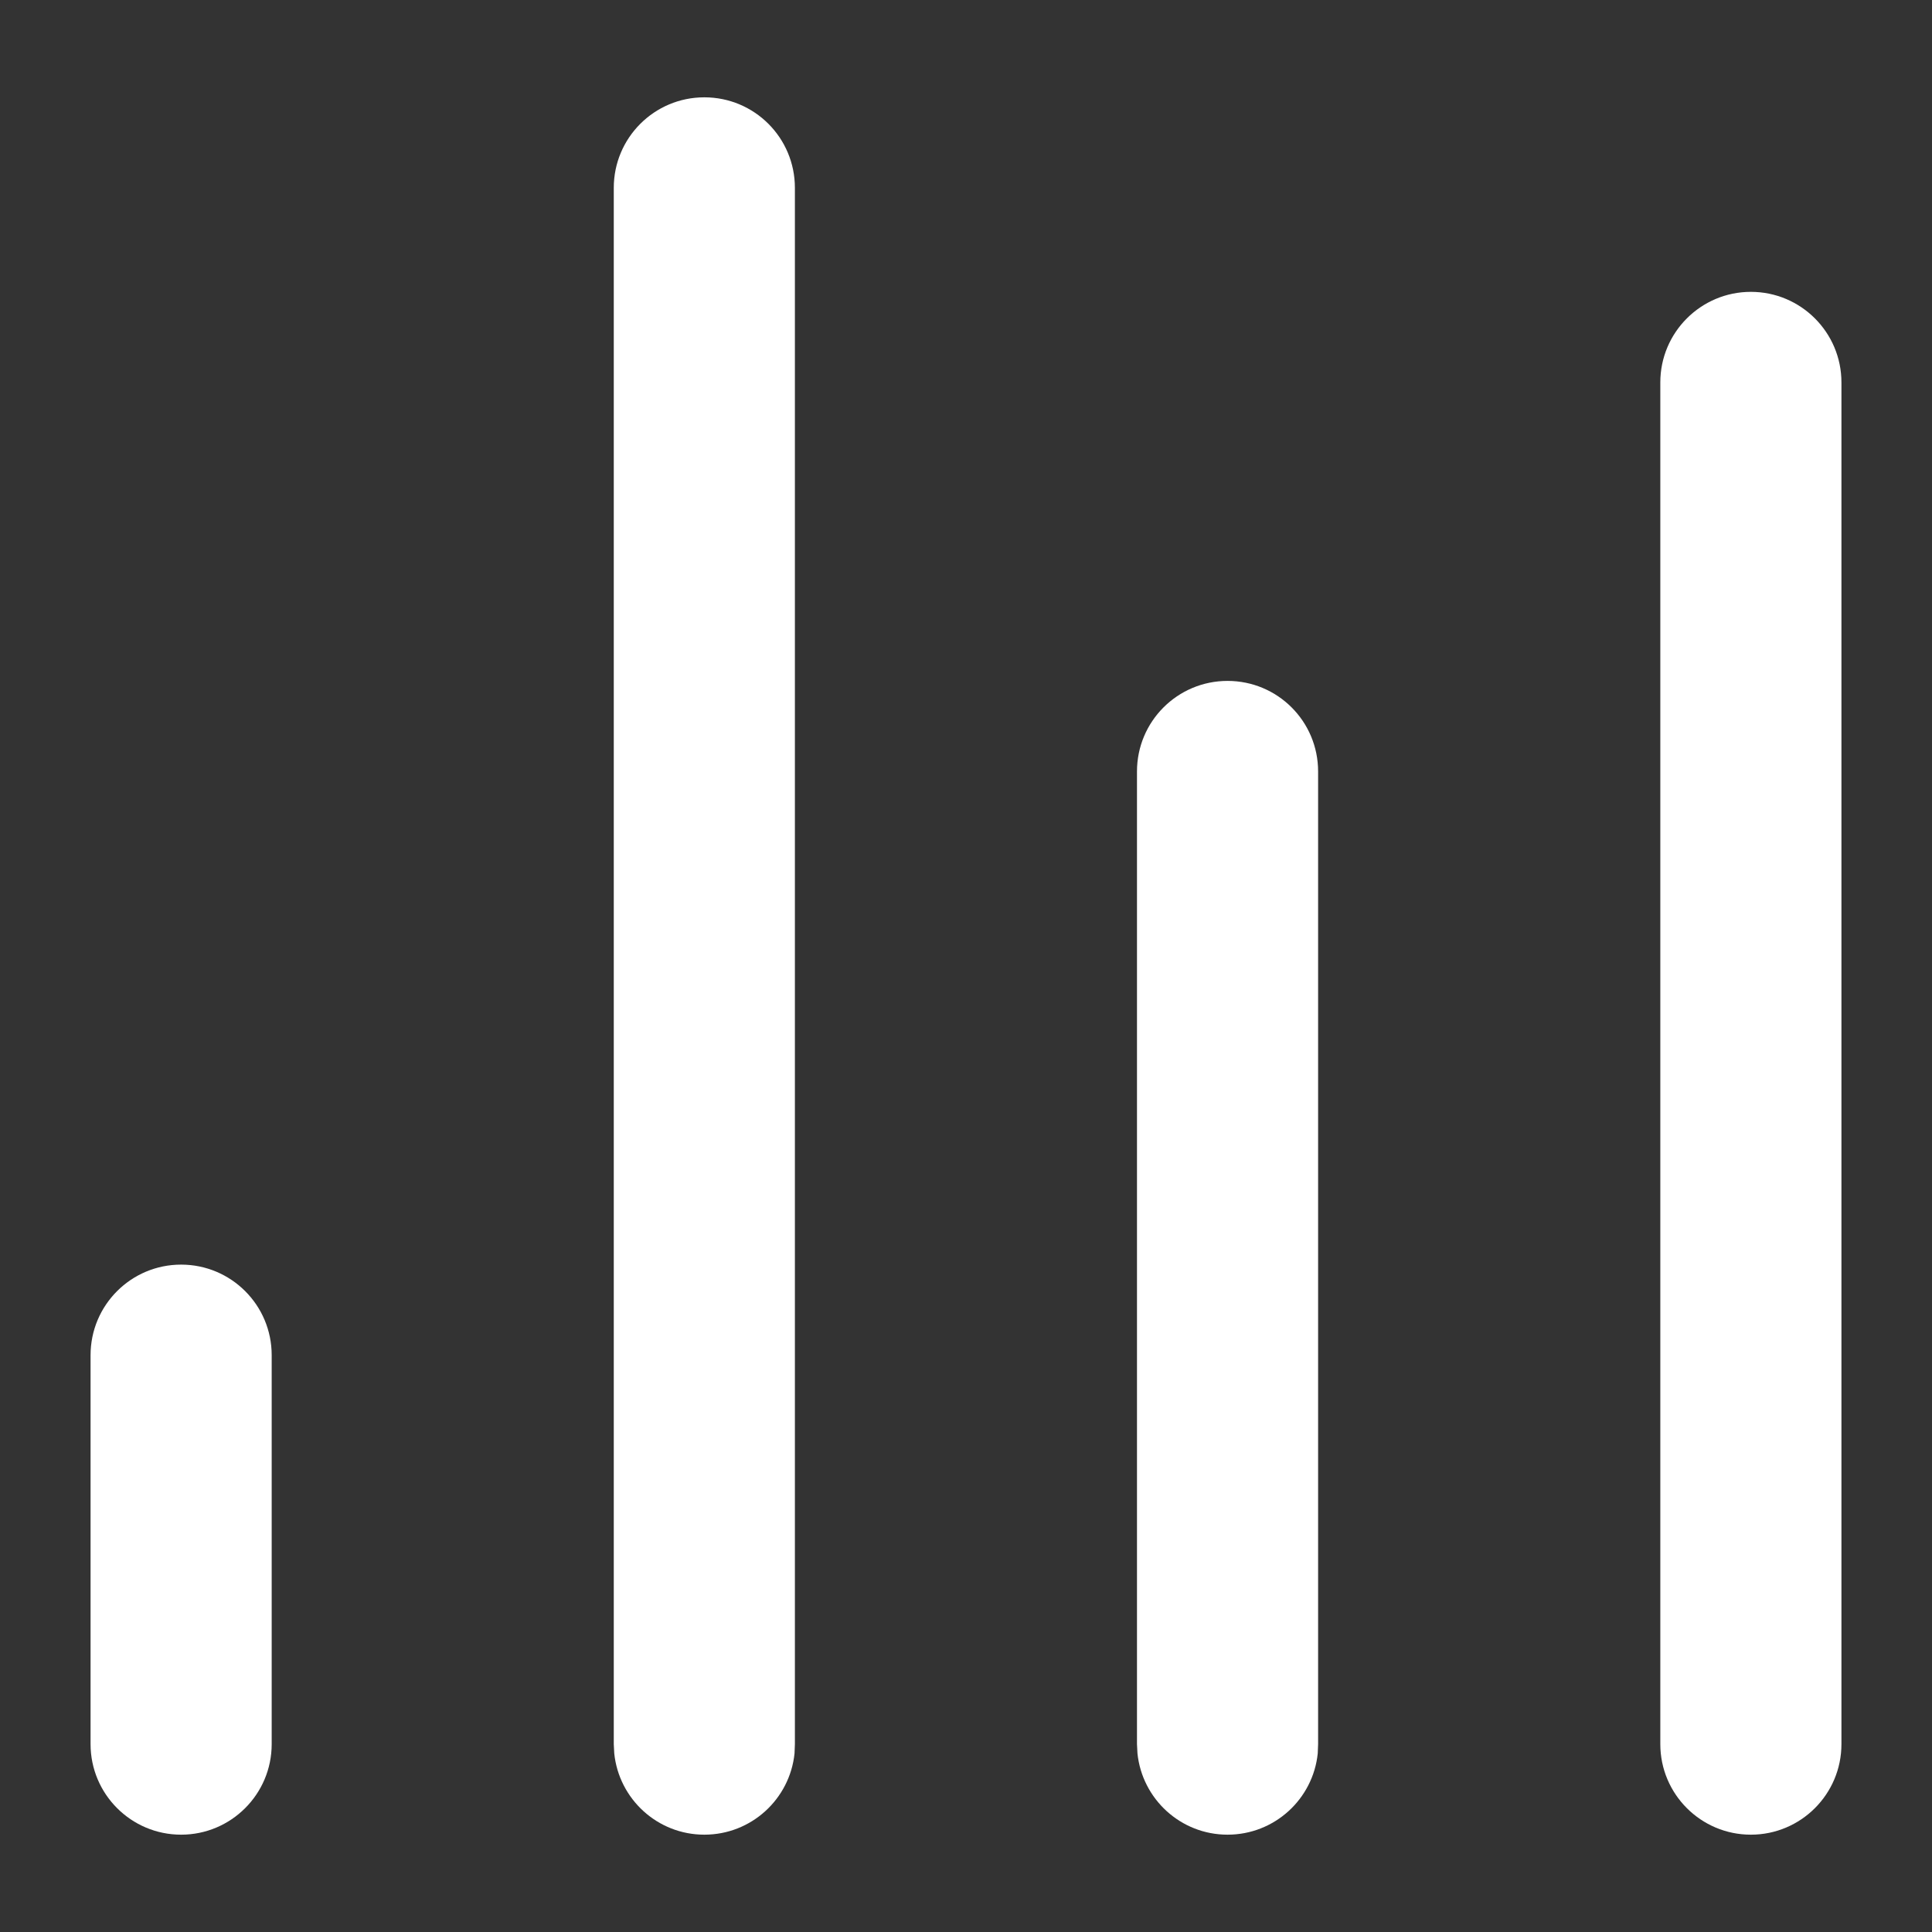 <svg width="16" height="16" viewBox="0 0 16 16" fill="none" xmlns="http://www.w3.org/2000/svg">
<rect x="0" y="0" width="16" height="16" fill="#333333" stroke="none"/>
<g clip-path="url(#clip0_274_2119)">
<path d="M2.25 14.444C2.25 14.858 1.914 15.194 1.5 15.194C1.086 15.194 0.75 14.858 0.75 14.444L0.75 11.223C0.75 10.808 1.086 10.473 1.5 10.473C1.914 10.473 2.25 10.808 2.25 11.223L2.25 14.444Z" fill="white"/>
<path d="M6.583 14.444L6.58 14.521C6.541 14.899 6.222 15.194 5.833 15.194C5.445 15.194 5.126 14.899 5.087 14.521L5.083 14.444L5.083 1.556C5.083 1.141 5.419 0.806 5.833 0.806C6.248 0.806 6.583 1.141 6.583 1.556L6.583 14.444Z" fill="white"/>
<path d="M10.916 14.444L10.913 14.521C10.874 14.899 10.555 15.194 10.166 15.194C9.778 15.194 9.459 14.899 9.42 14.521L9.416 14.444L9.416 6.389C9.416 5.974 9.752 5.639 10.166 5.639C10.581 5.639 10.916 5.974 10.916 6.389L10.916 14.444Z" fill="white"/>
<path d="M15.25 14.444C15.25 14.858 14.914 15.194 14.5 15.194C14.086 15.194 13.75 14.858 13.75 14.444L13.75 3.167C13.75 2.753 14.086 2.417 14.5 2.417C14.914 2.417 15.25 2.753 15.25 3.167L15.25 14.444Z" fill="white"/>
</g>
<defs>
<clipPath id="clip0_274_2119">
<rect width="16" height="16" fill="white"/>
</clipPath>
</defs>
</svg>
